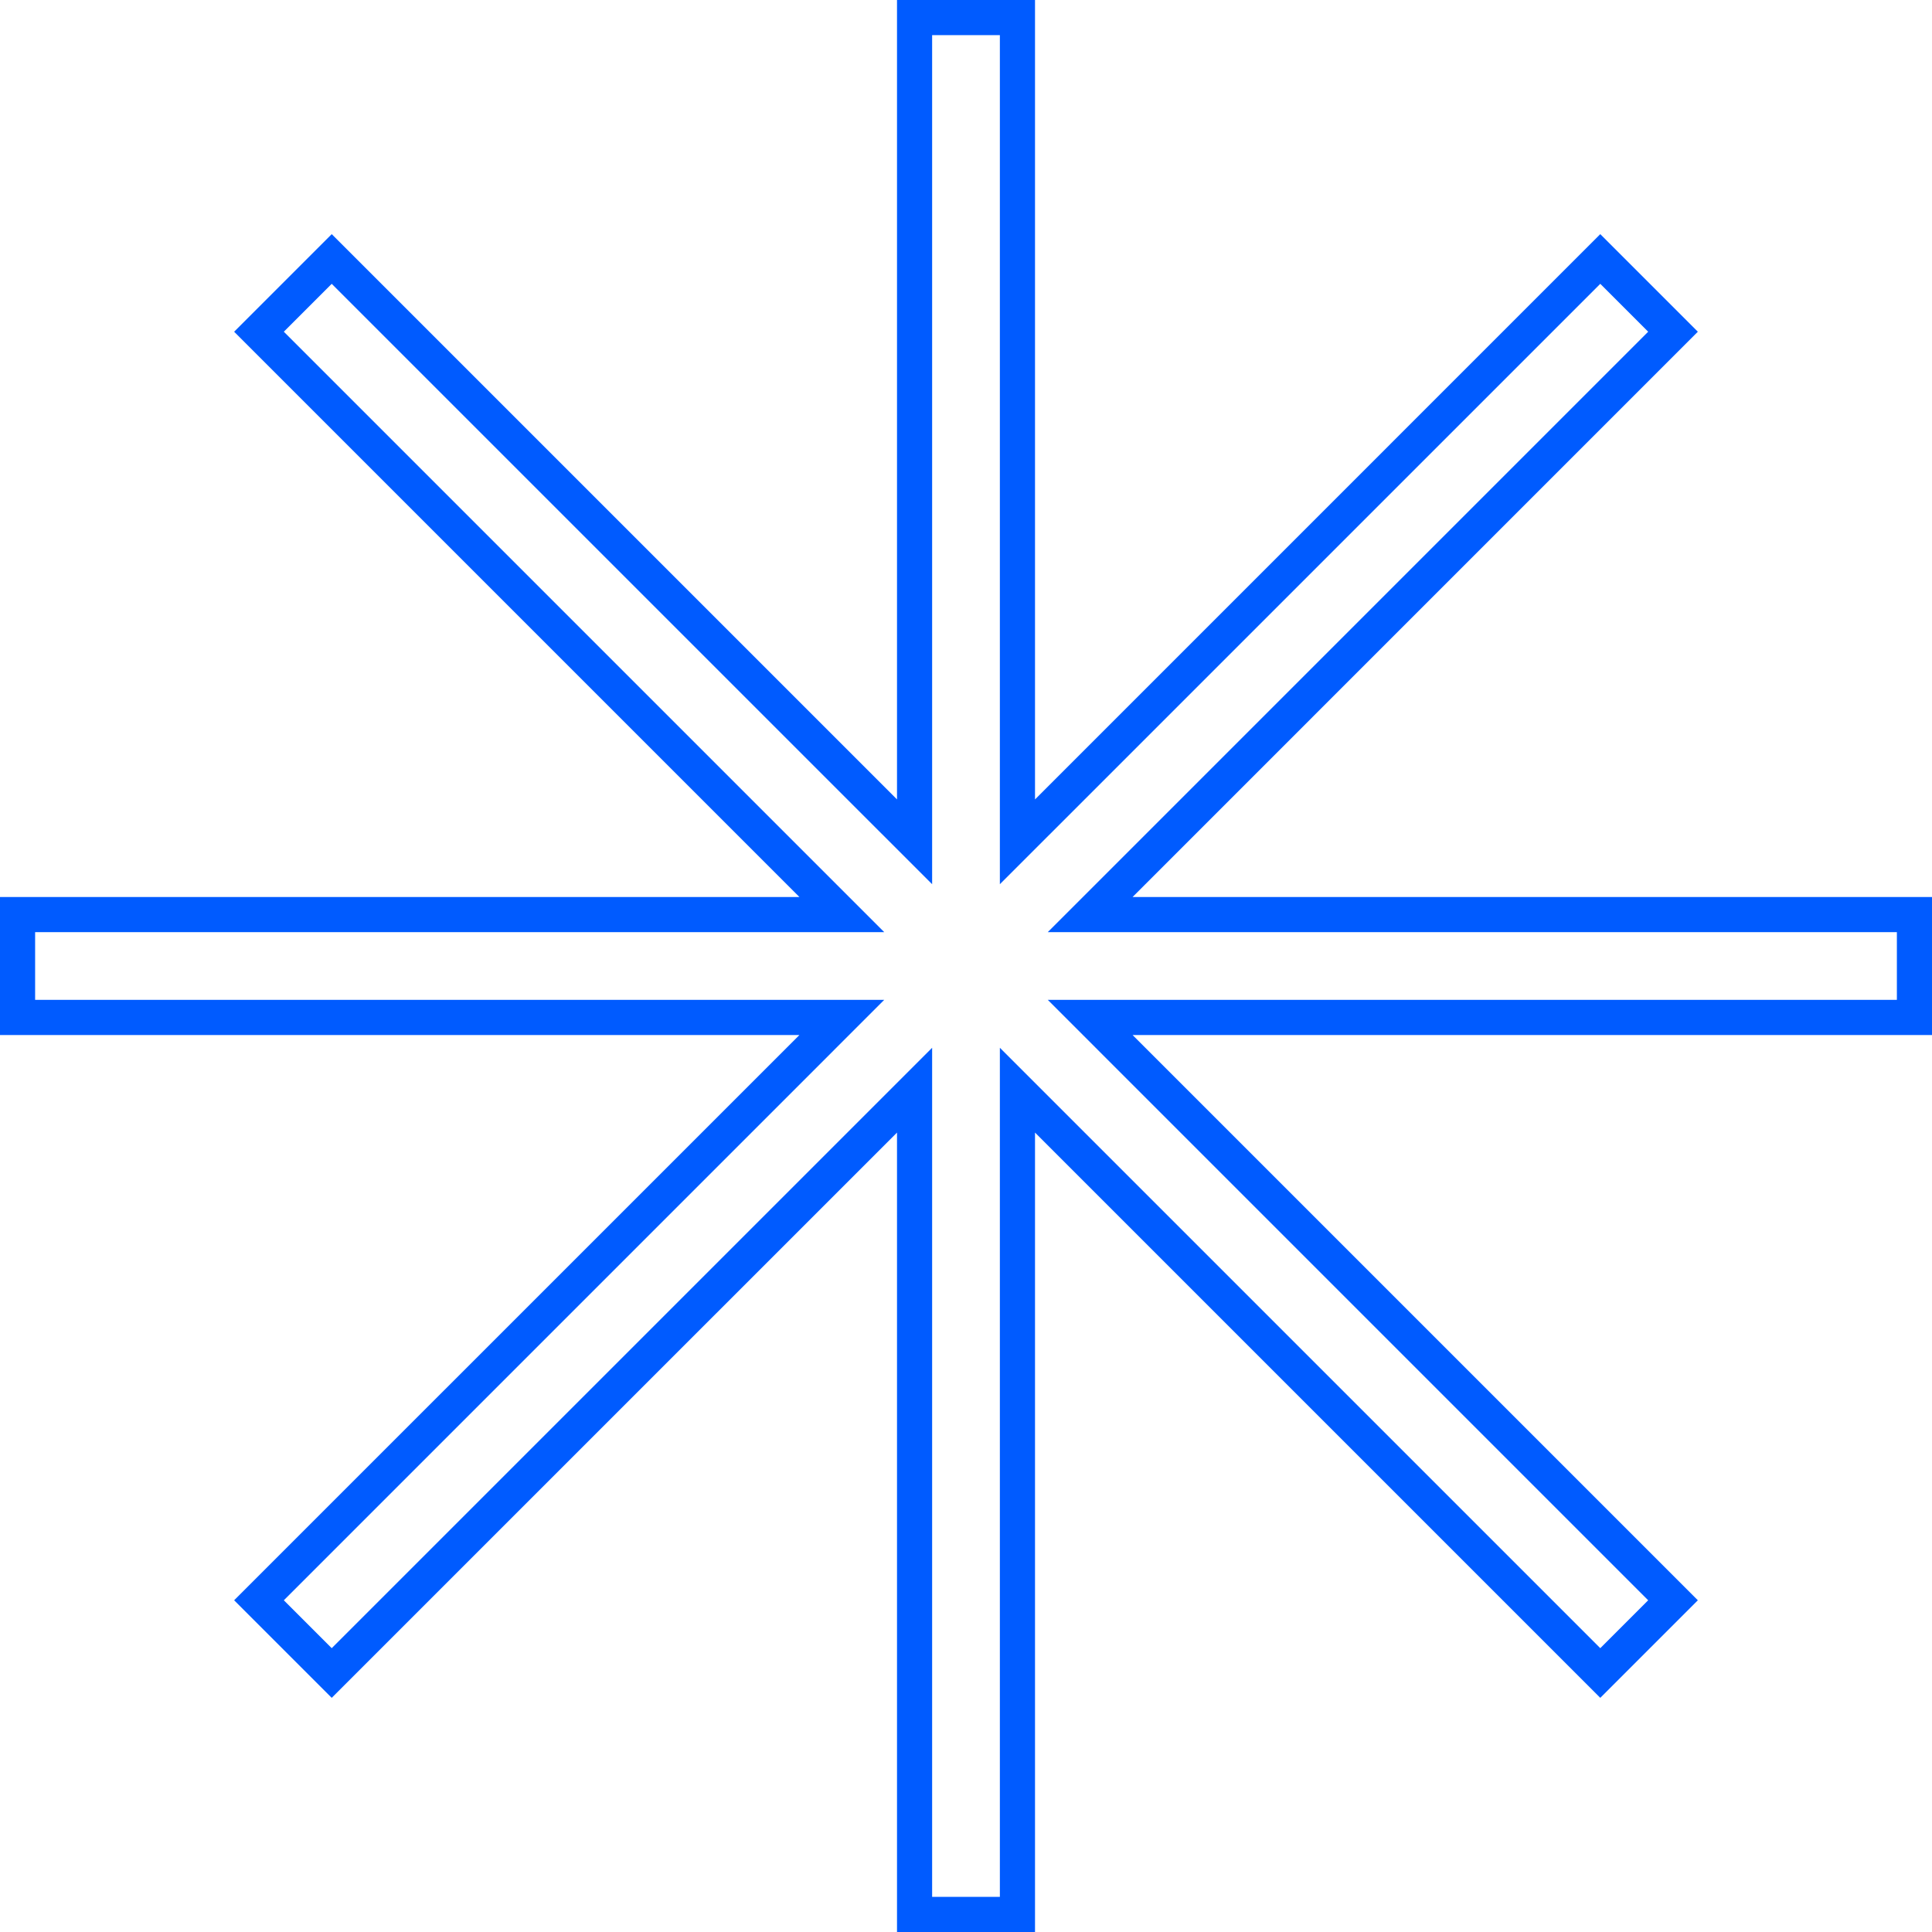 <svg width="100" height="100" viewBox="0 0 100 100" fill="none" xmlns="http://www.w3.org/2000/svg">
<g clip-path="url(#clip0_10357_6936)">
<path fill-rule="evenodd" clip-rule="evenodd" d="M53.572 0H46.429V41.378L17.17 12.119L12.119 17.17L41.378 46.429H0V53.572H41.378L12.119 82.83L17.17 87.88L46.429 58.622V100H53.572V58.622L82.83 87.88L87.88 82.83L58.622 53.572H100V46.429H58.622L87.88 17.17L82.83 12.119L53.572 41.378V0ZM82.83 14.691L51.753 45.767V1.818H48.247V45.767L17.17 14.691L14.691 17.17L45.767 48.247H1.818V51.753H45.767L14.691 82.83L17.17 85.309L48.247 54.233V98.182H51.753V54.233L82.83 85.309L85.309 82.83L54.233 51.753H98.182V48.247H54.233L85.309 17.17L82.83 14.691Z" fill="#005BFF"/>
</g>
<defs>
<clipPath id="clip0_10357_6936">
<rect width="100" height="100" fill="white"/>
</clipPath>
</defs>
</svg>
